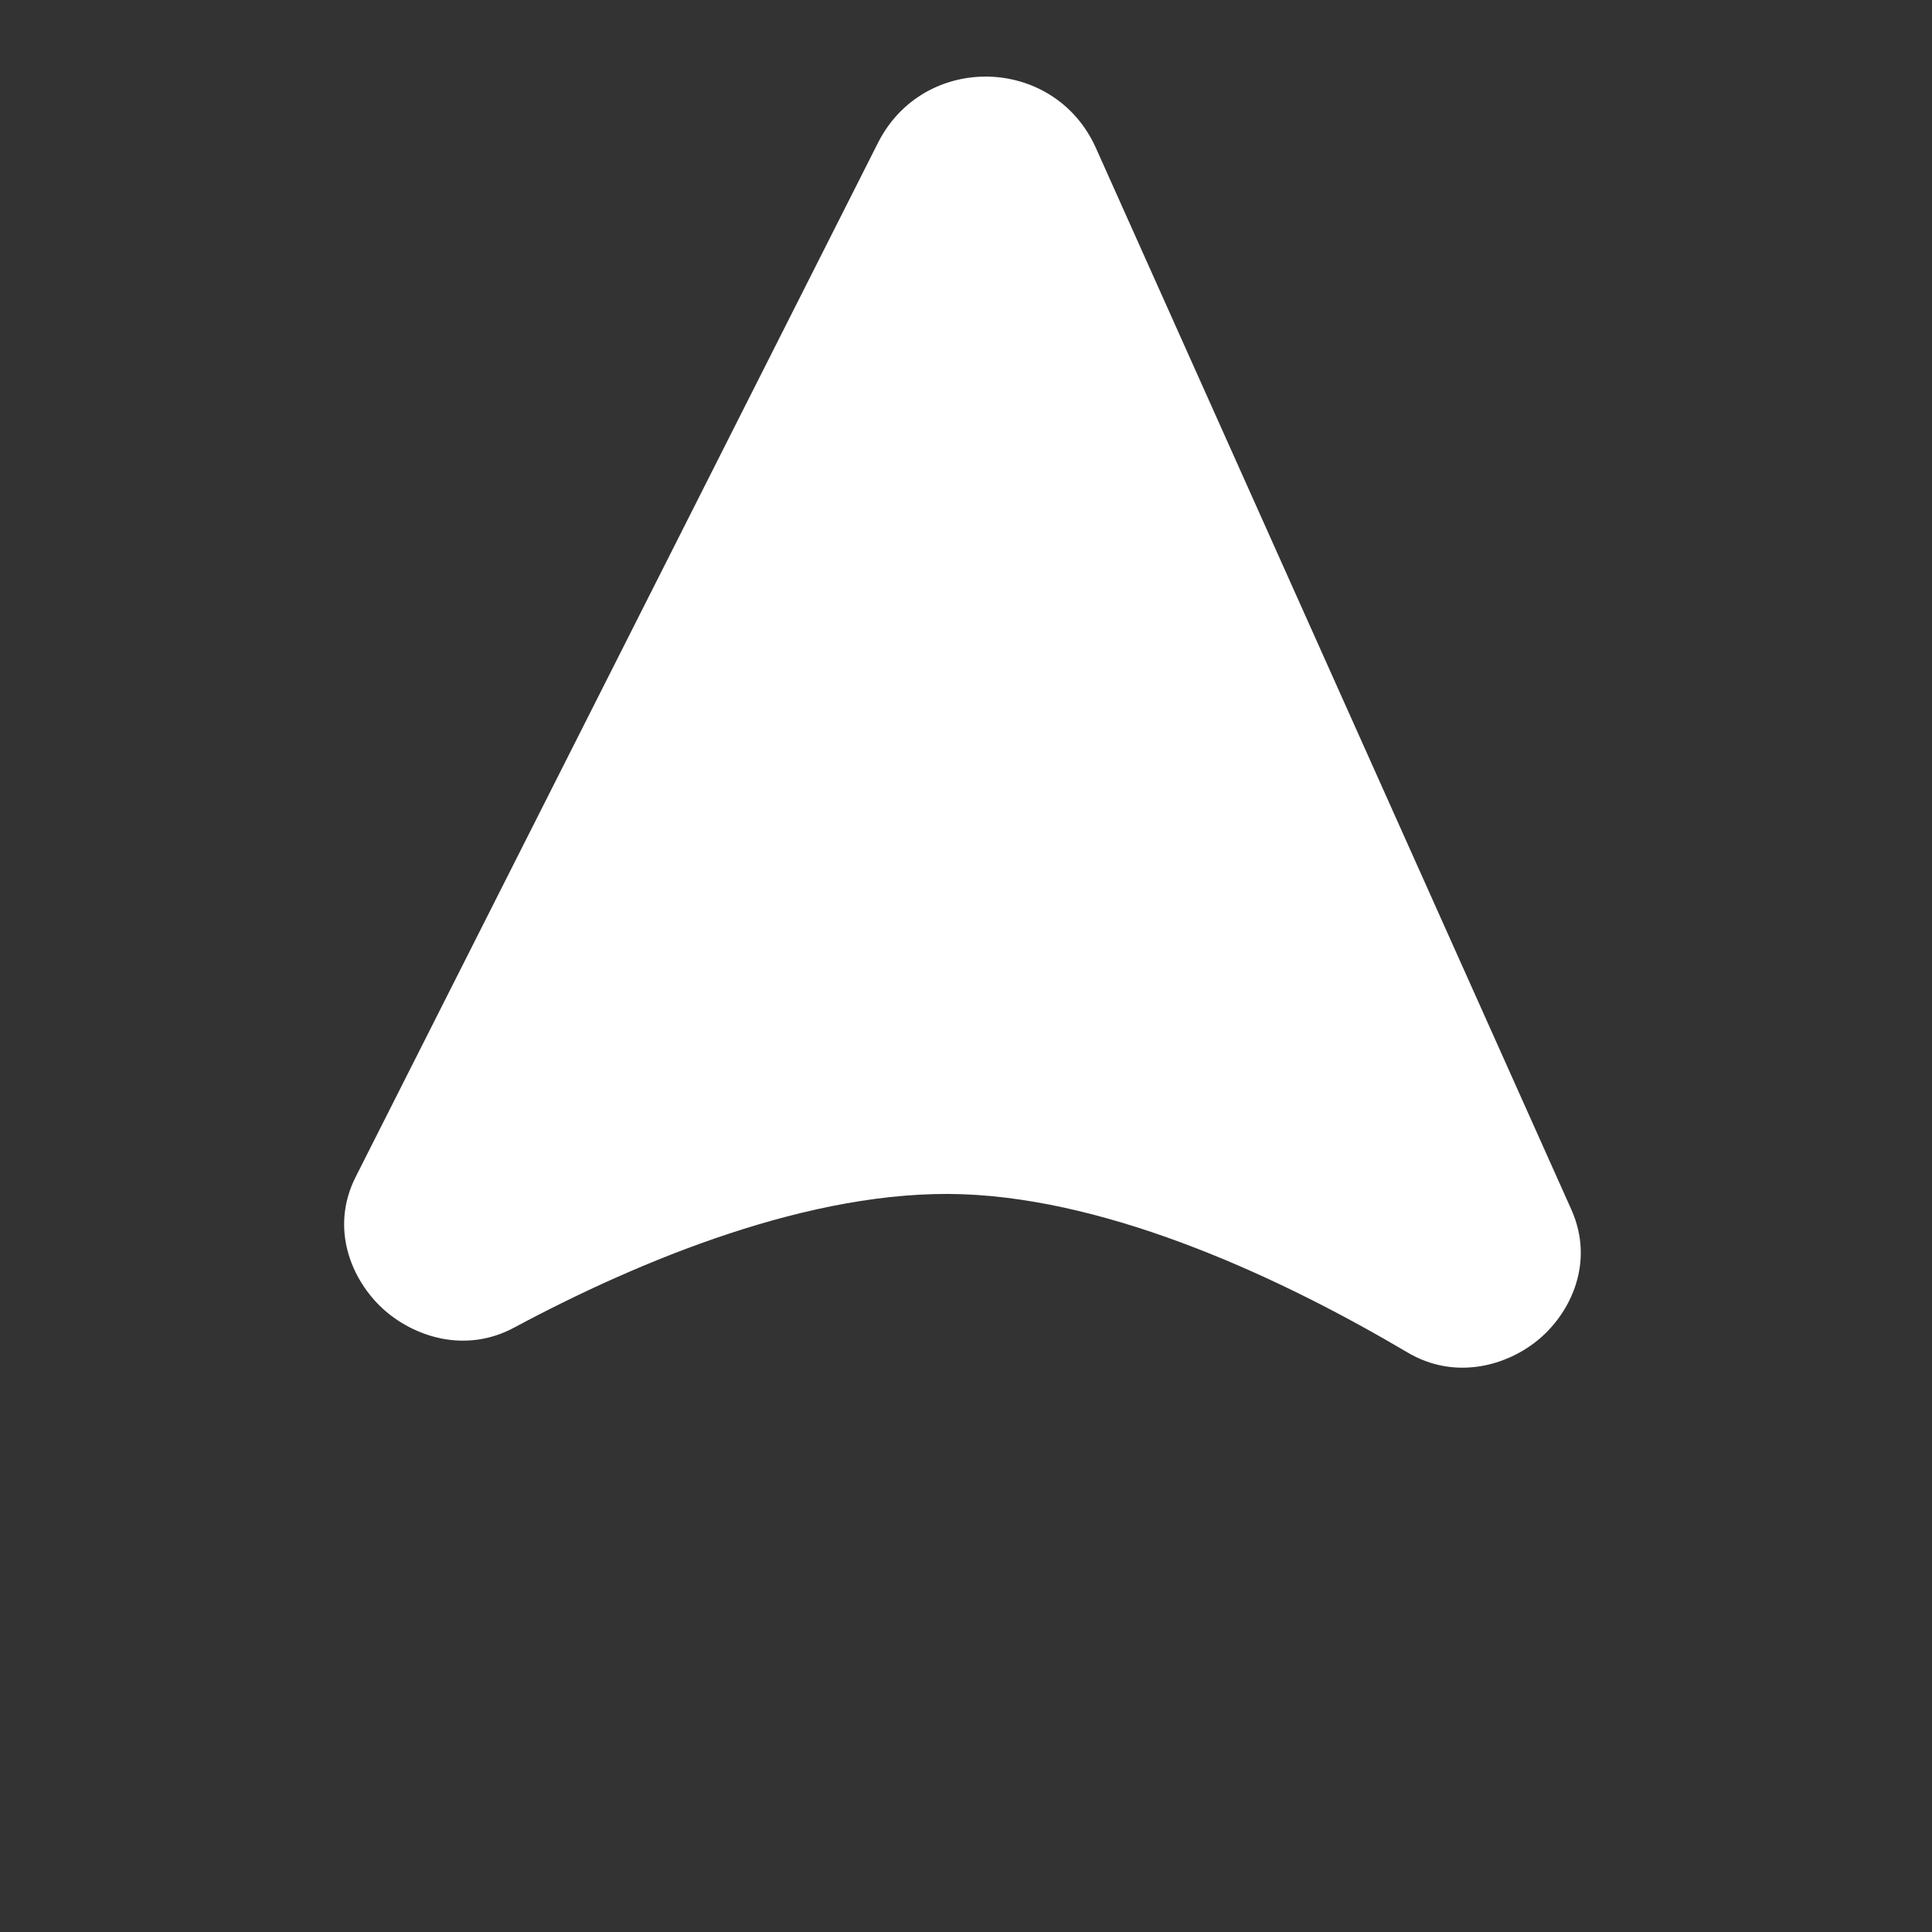 <?xml version="1.0" encoding="utf-8"?>
<svg width="24" height="24" viewBox="0 0 24 24" fill="white" xmlns="http://www.w3.org/2000/svg">
  <rect x="0" y="0" width="24" height="24" fill="#333333" stroke="none"/>
  <path d="M 5.759 3.812 L 19.385 8.647 C 20.057 8.886 20.305 9.53 20.273 10.049 C 20.241 10.562 19.928 11.159 19.265 11.346 C 17.56 11.826 15.372 12.67 14.016 13.996 C 12.681 15.303 11.846 17.459 11.373 19.169 C 11.188 19.837 10.585 20.152 10.072 20.185 C 9.554 20.219 8.9 19.977 8.659 19.298 L 3.843 5.728 C 3.421 4.538 4.568 3.39 5.759 3.812 Z" stroke-width="1.5" style="transform-box: fill-box; transform-origin: 50% 50%;" transform="matrix(0.69, 0.723, -0.723, 0.69, 0, 0)"/>
</svg>